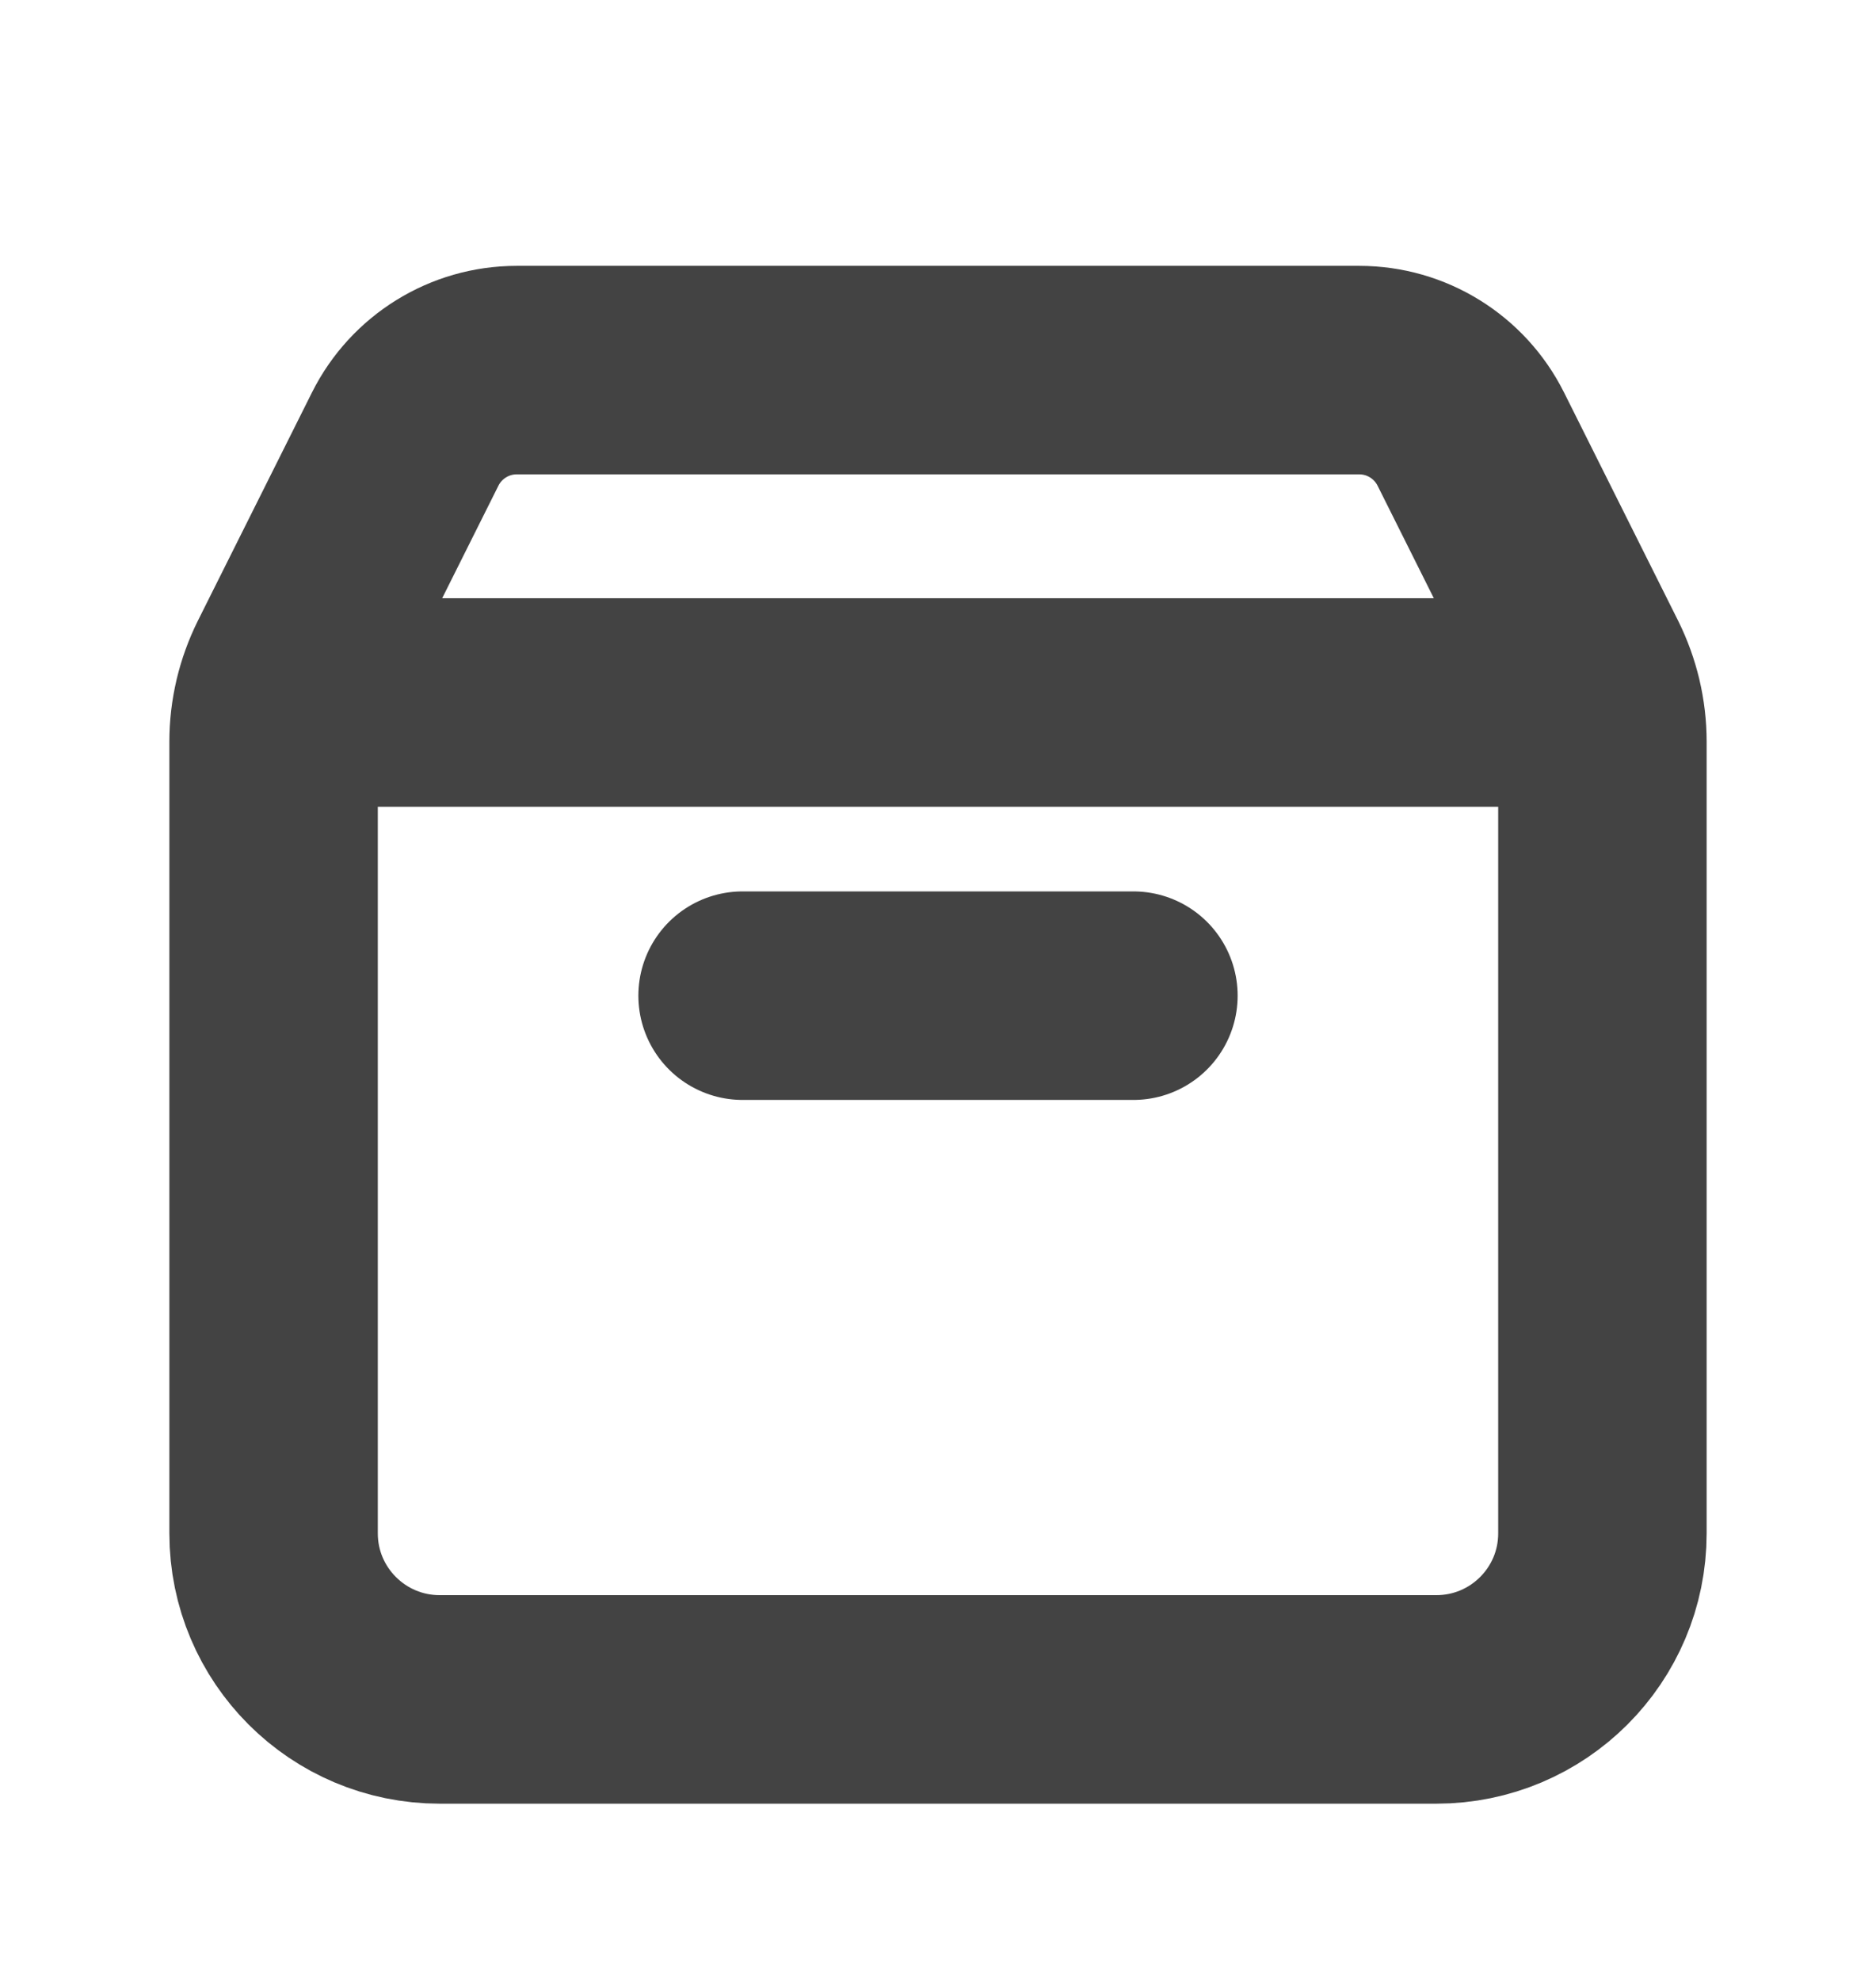 <svg width="18" height="19" viewBox="0 0 18 19" fill="none" xmlns="http://www.w3.org/2000/svg">
<path d="M15.33 6.738H2.67M10.875 9.55C9.319 9.55 7.125 9.55 7.125 9.55M15.375 7.114V14.707C15.375 15.587 14.662 16.3 13.781 16.3H4.219C3.339 16.3 2.625 15.587 2.625 14.707V7.114C2.625 6.867 2.683 6.623 2.793 6.401L3.888 4.211C4.091 3.806 4.505 3.55 4.957 3.55H13.043C13.495 3.55 13.909 3.806 14.112 4.211L15.207 6.401C15.317 6.623 15.375 6.867 15.375 7.114Z" stroke="#434343" stroke-width="2" stroke-linecap="round" stroke-linejoin="round"/>
</svg>
